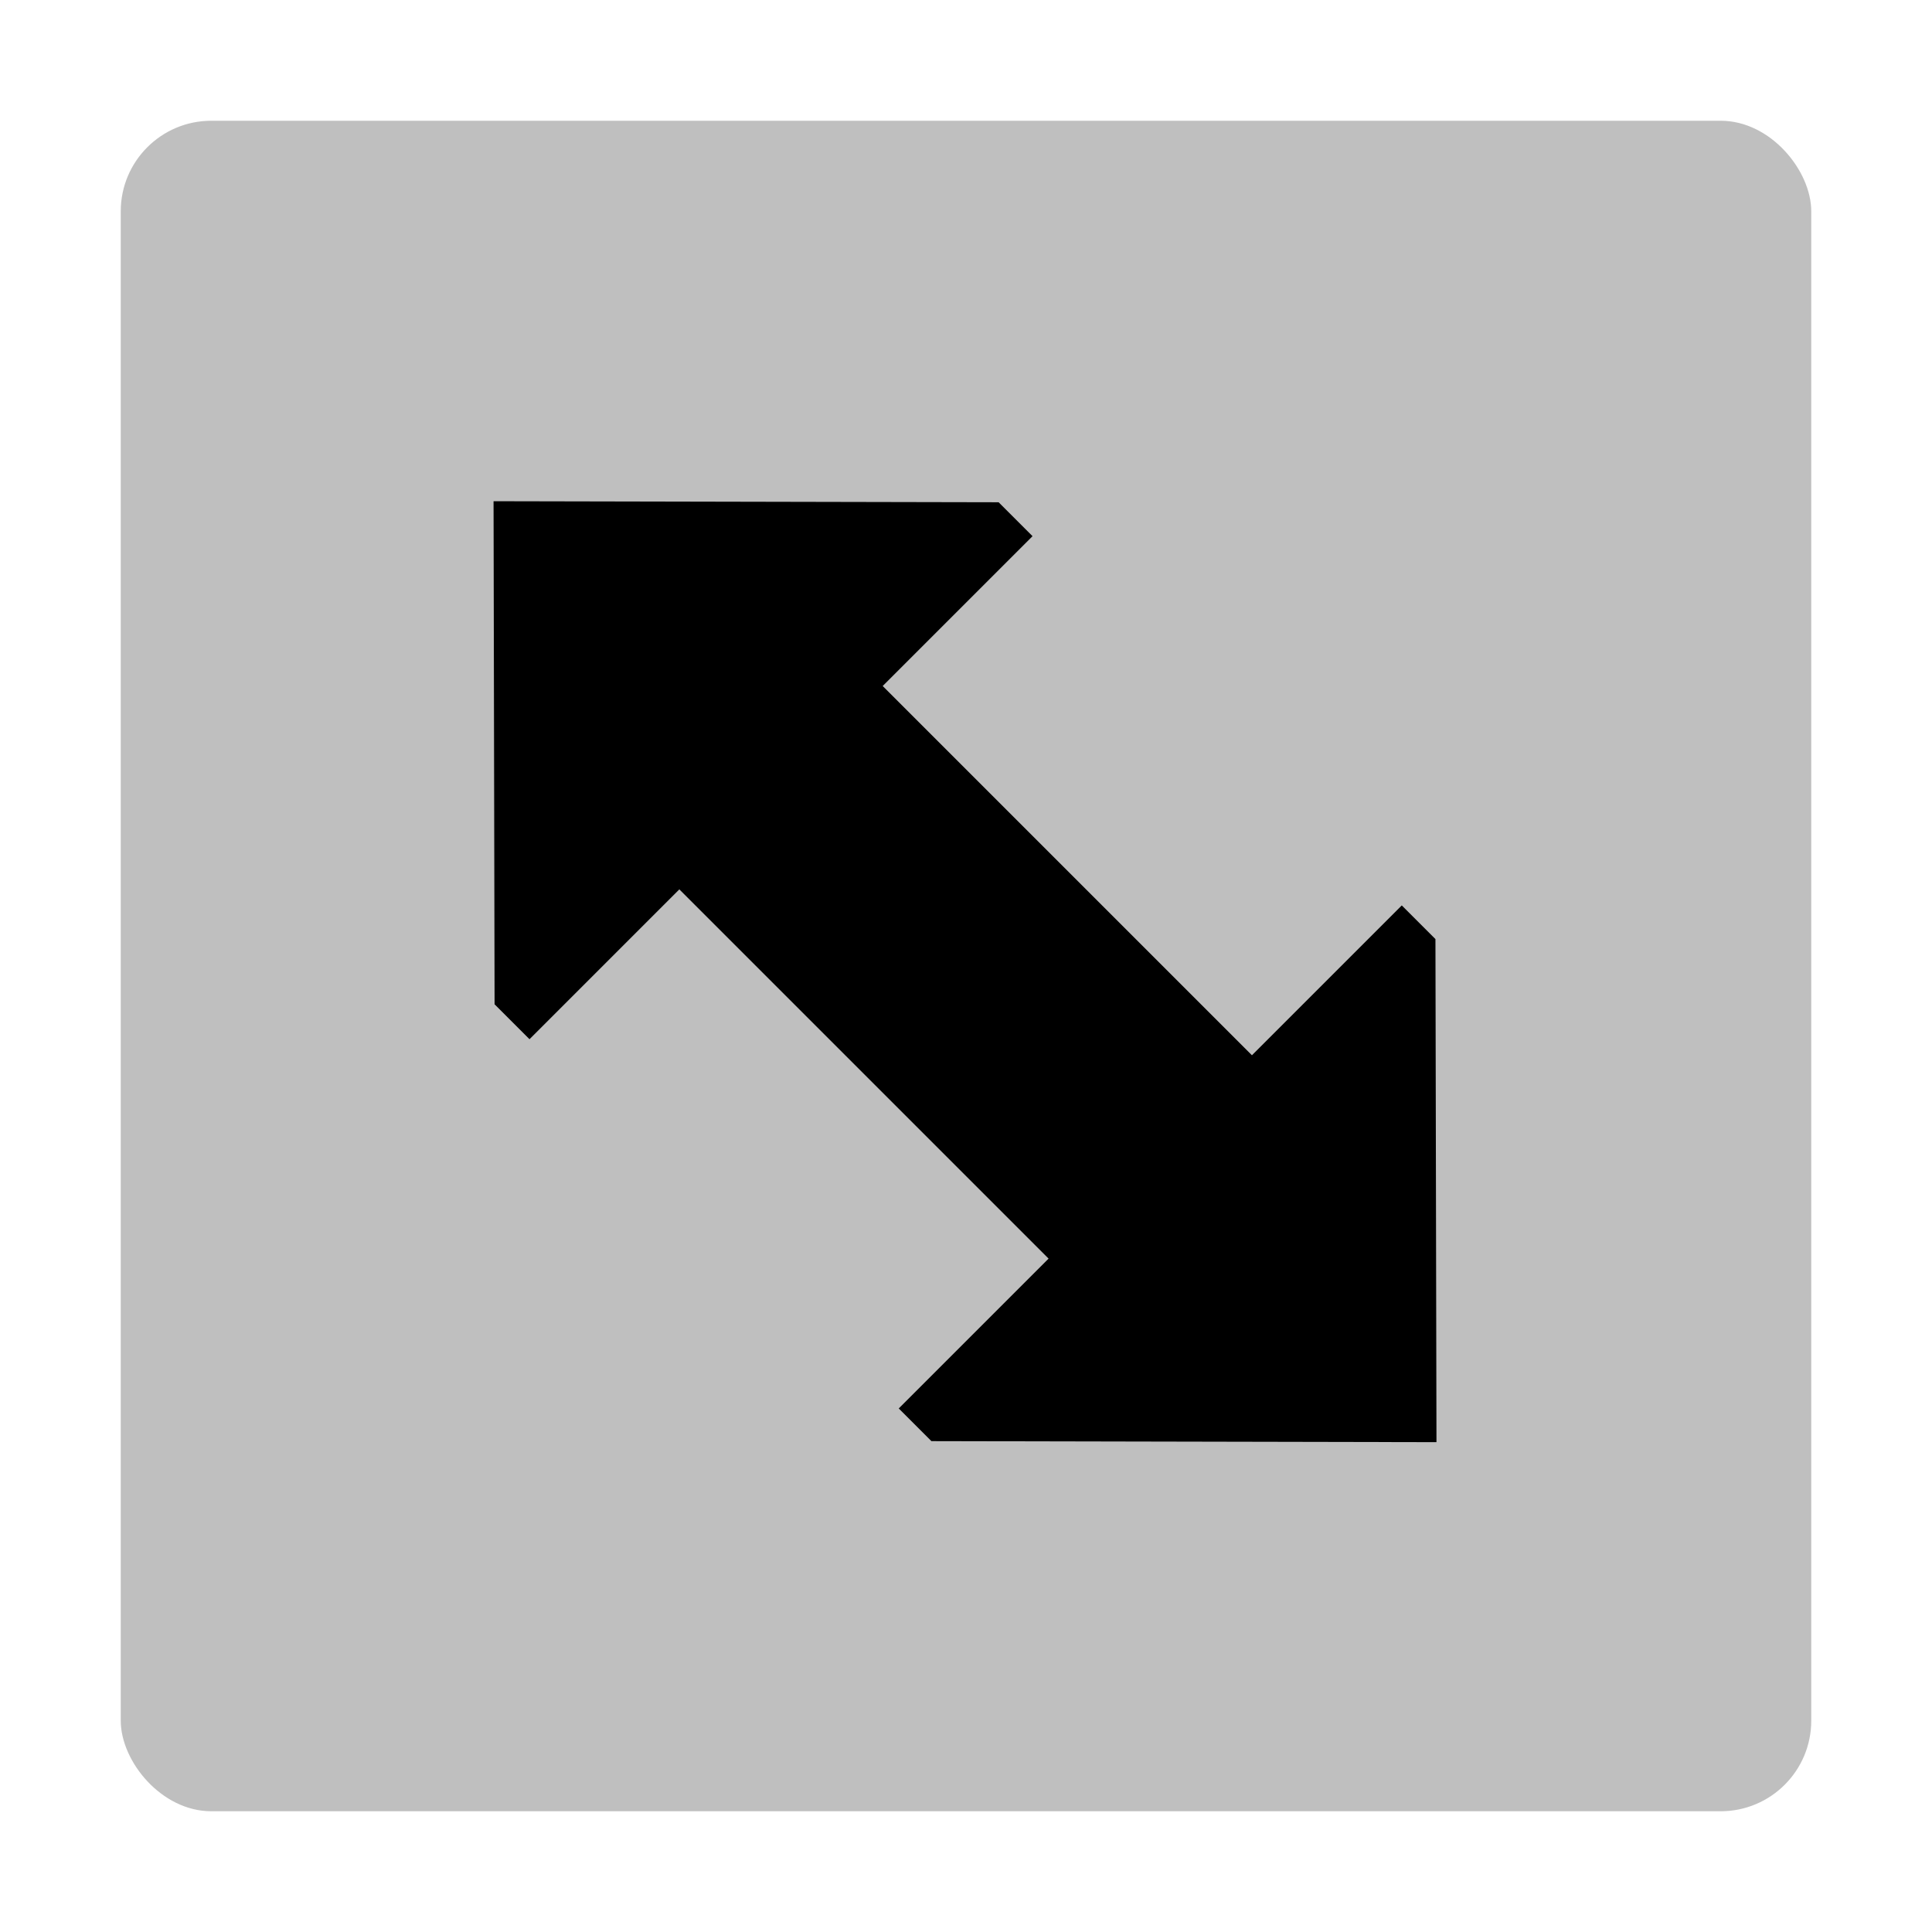 <svg xmlns="http://www.w3.org/2000/svg" viewBox="0 0 512 512">
  <rect width="448" height="448" x="32" y="32" fill="currentColor" class="ci-secondary" opacity="0.25" rx="24"/>
  <polygon fill="currentColor" points="371.483 239.947 331.774 279.655 233.921 181.802 273.63 142.094 264.639 133.103 130.796 132.829 131.069 266.147 140.323 275.401 180.031 235.692 277.884 333.545 238.176 373.254 246.836 381.915 380.679 382.188 380.406 248.87 371.483 239.947" class="ci-primary"/>
</svg>
